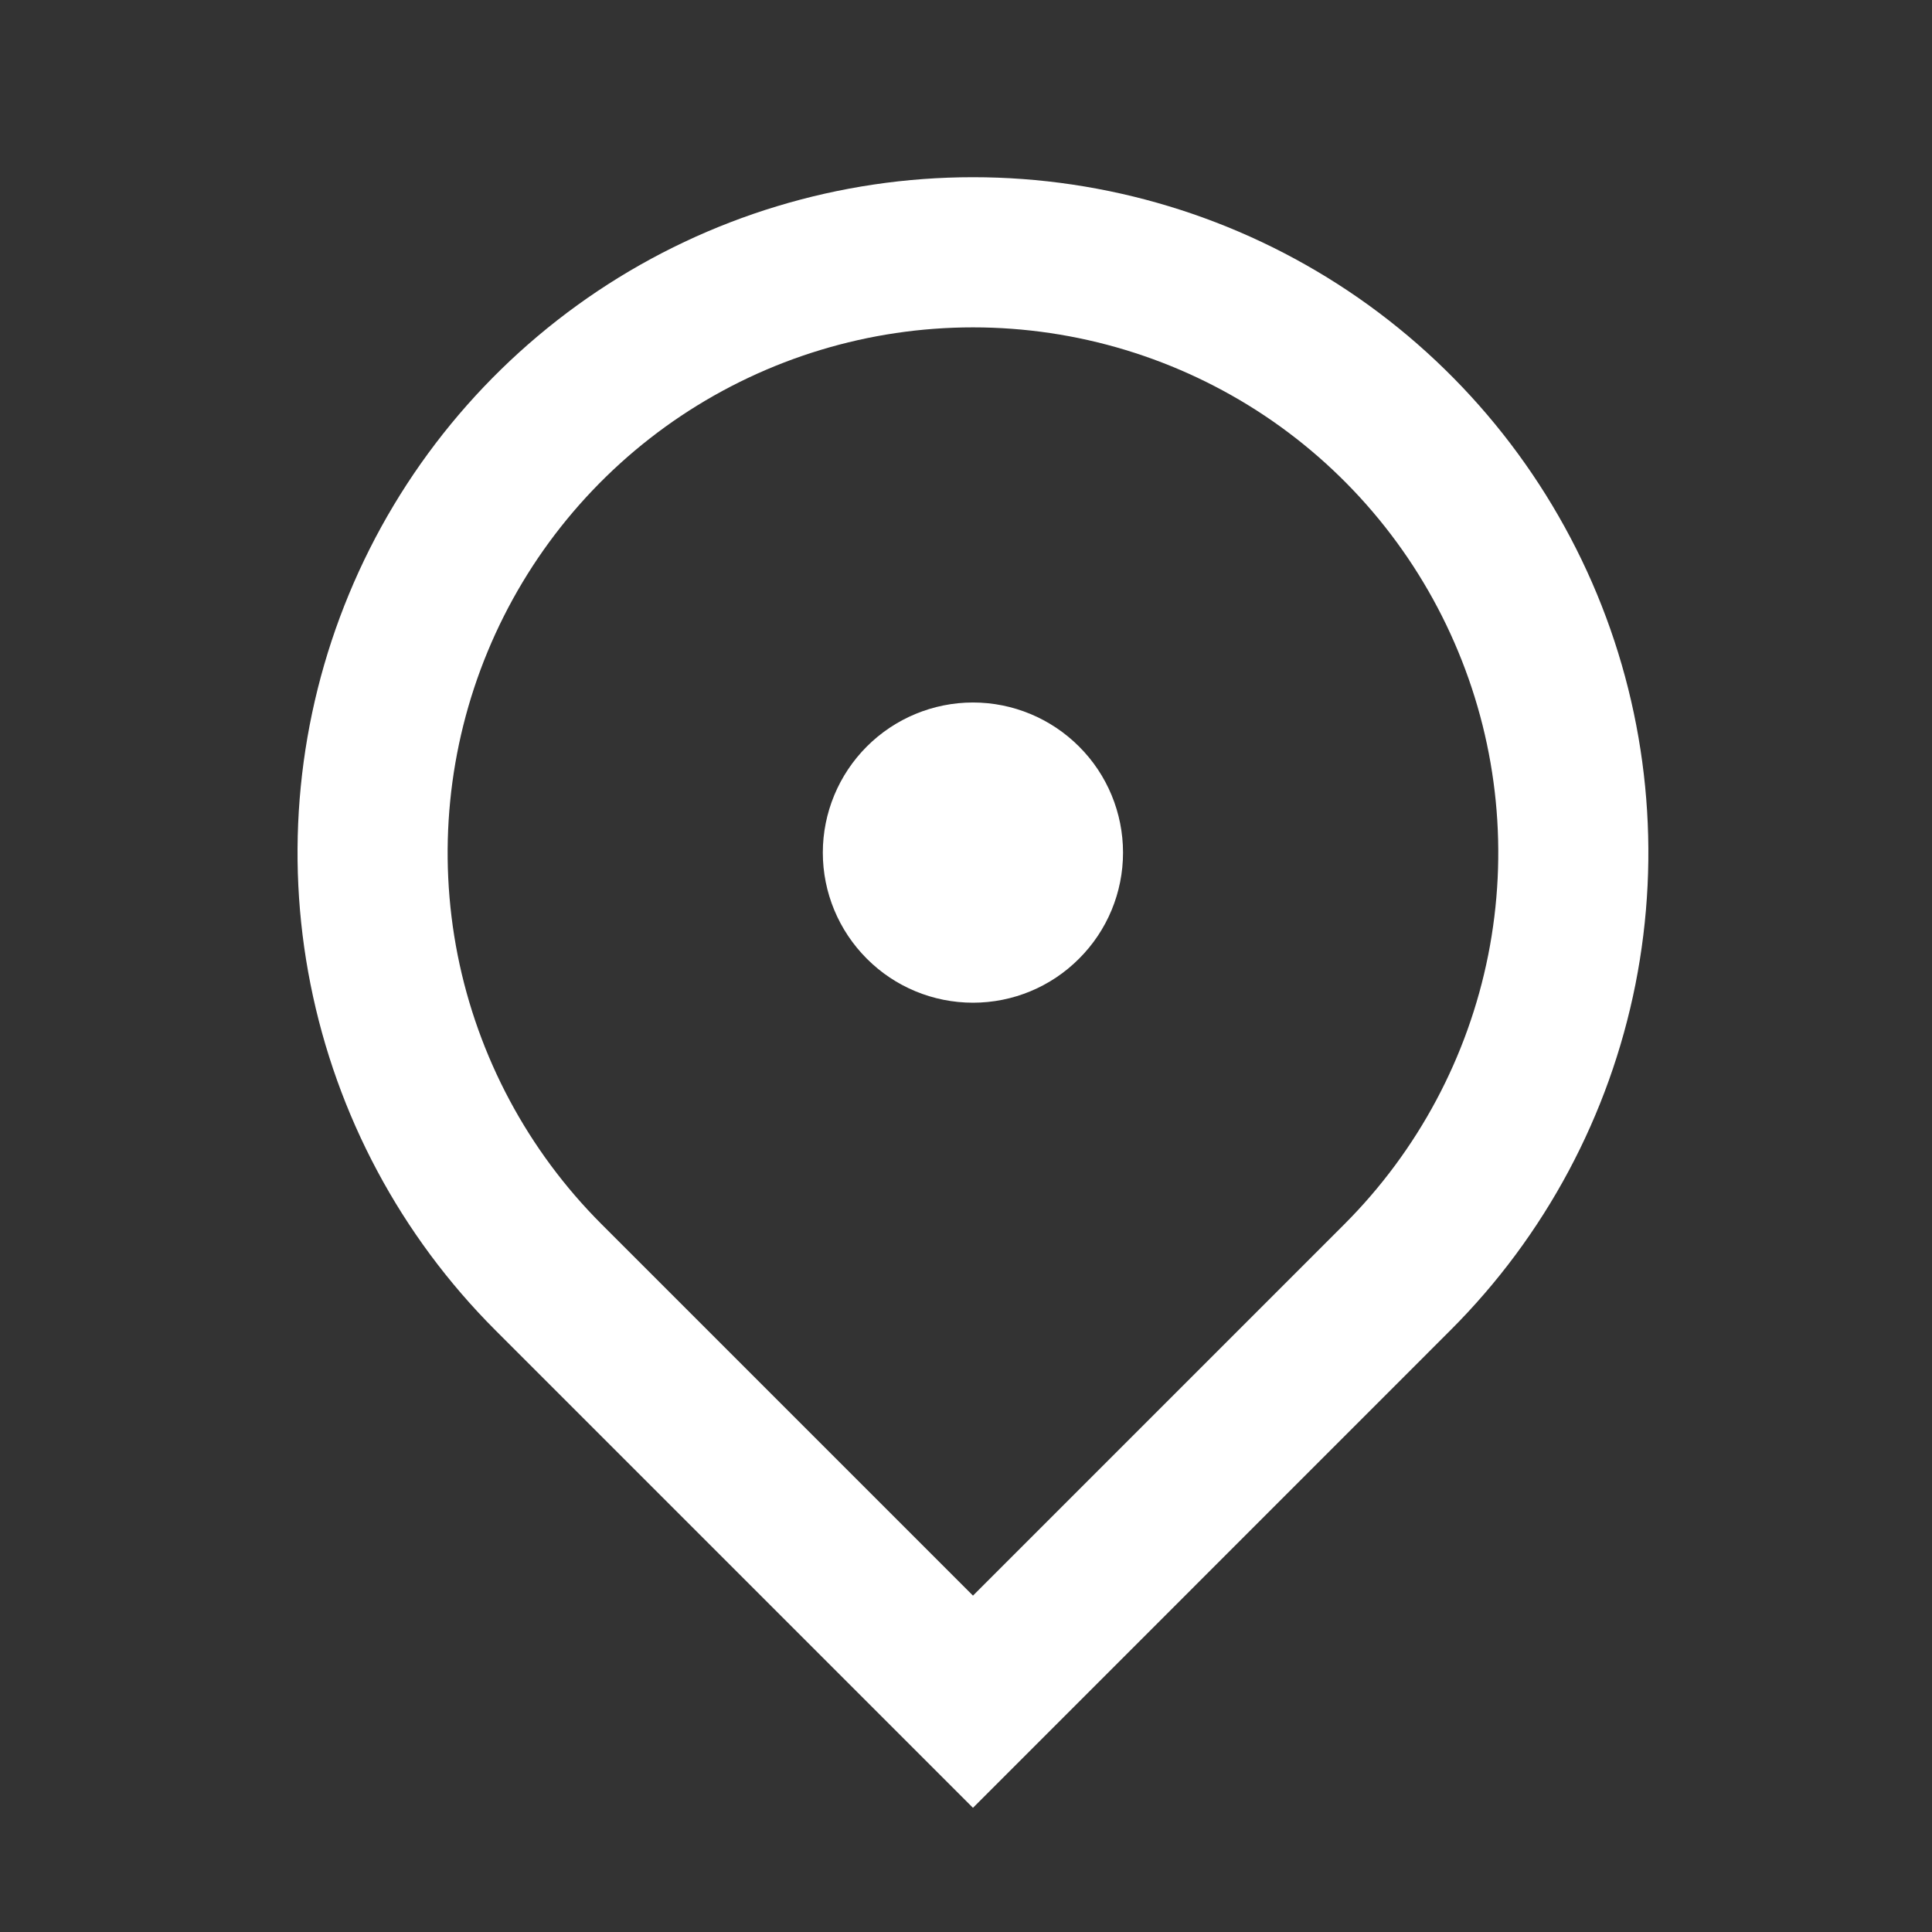 <svg width="28" height="28" viewBox="0 0 18 18" fill="none" xmlns="http://www.w3.org/2000/svg">
<rect x="0" y="0" width="18" height="18" fill="#333333" stroke="none"/>
<g >
<path d="M9.065 16.843L4.615 12.393C3.735 11.513 3.136 10.392 2.893 9.171C2.65 7.951 2.775 6.685 3.251 5.536C3.727 4.386 4.534 3.403 5.569 2.711C6.604 2.02 7.82 1.651 9.065 1.651C10.309 1.651 11.526 2.02 12.561 2.711C13.596 3.403 14.402 4.386 14.879 5.536C15.355 6.685 15.479 7.951 15.237 9.171C14.994 10.392 14.395 11.513 13.514 12.393L9.065 16.843ZM12.526 11.405C13.21 10.72 13.676 9.848 13.865 8.899C14.054 7.949 13.957 6.965 13.586 6.071C13.216 5.177 12.589 4.412 11.784 3.874C10.979 3.337 10.033 3.05 9.065 3.05C8.097 3.05 7.151 3.337 6.346 3.874C5.541 4.412 4.913 5.177 4.543 6.071C4.173 6.965 4.076 7.949 4.264 8.899C4.453 9.848 4.919 10.72 5.604 11.405L9.065 14.866L12.526 11.405V11.405ZM9.065 9.342C8.694 9.342 8.338 9.195 8.076 8.932C7.814 8.67 7.666 8.315 7.666 7.944C7.666 7.573 7.814 7.217 8.076 6.955C8.338 6.693 8.694 6.545 9.065 6.545C9.436 6.545 9.791 6.693 10.053 6.955C10.316 7.217 10.463 7.573 10.463 7.944C10.463 8.315 10.316 8.67 10.053 8.932C9.791 9.195 9.436 9.342 9.065 9.342Z" fill="white"/>
</g>
<defs>
<filter id="filter0_dii" x="-40.968" y="-33.039" width="94.032" height="96.639" filterUnits="userSpaceOnUse" color-interpolation-filters="sRGB">
<feFlood flood-opacity="0" result="BackgroundImageFix"/>
<feColorMatrix in="SourceAlpha" type="matrix" values="0 0 0 0 0 0 0 0 0 0 0 0 0 0 0 0 0 0 127 0"/>
<feMorphology radius="3.017" operator="dilate" in="SourceAlpha" result="effect1_dropShadow"/>
<feOffset dx="-3.017" dy="6.033"/>
<feGaussianBlur stdDeviation="18.853"/>
<feColorMatrix type="matrix" values="0 0 0 0 0 0 0 0 0 0 0 0 0 0 0 0 0 0 0.1 0"/>
<feBlend mode="normal" in2="BackgroundImageFix" result="effect1_dropShadow"/>
<feBlend mode="normal" in="SourceGraphic" in2="effect1_dropShadow" result="shape"/>
<feColorMatrix in="SourceAlpha" type="matrix" values="0 0 0 0 0 0 0 0 0 0 0 0 0 0 0 0 0 0 127 0" result="hardAlpha"/>
<feOffset dx="-4.525" dy="3.017"/>
<feGaussianBlur stdDeviation="1.508"/>
<feComposite in2="hardAlpha" operator="arithmetic" k2="-1" k3="1"/>
<feColorMatrix type="matrix" values="0 0 0 0 1 0 0 0 0 1 0 0 0 0 1 0 0 0 0.25 0"/>
<feBlend mode="normal" in2="shape" result="effect2_innerShadow"/>
<feColorMatrix in="SourceAlpha" type="matrix" values="0 0 0 0 0 0 0 0 0 0 0 0 0 0 0 0 0 0 127 0" result="hardAlpha"/>
<feOffset dx="1.508" dy="-2.262"/>
<feGaussianBlur stdDeviation="2.262"/>
<feComposite in2="hardAlpha" operator="arithmetic" k2="-1" k3="1"/>
<feColorMatrix type="matrix" values="0 0 0 0 0 0 0 0 0 0 0 0 0 0 0 0 0 0 0.25 0"/>
<feBlend mode="normal" in2="effect2_innerShadow" result="effect3_innerShadow"/>
</filter>
</defs>
</svg>
